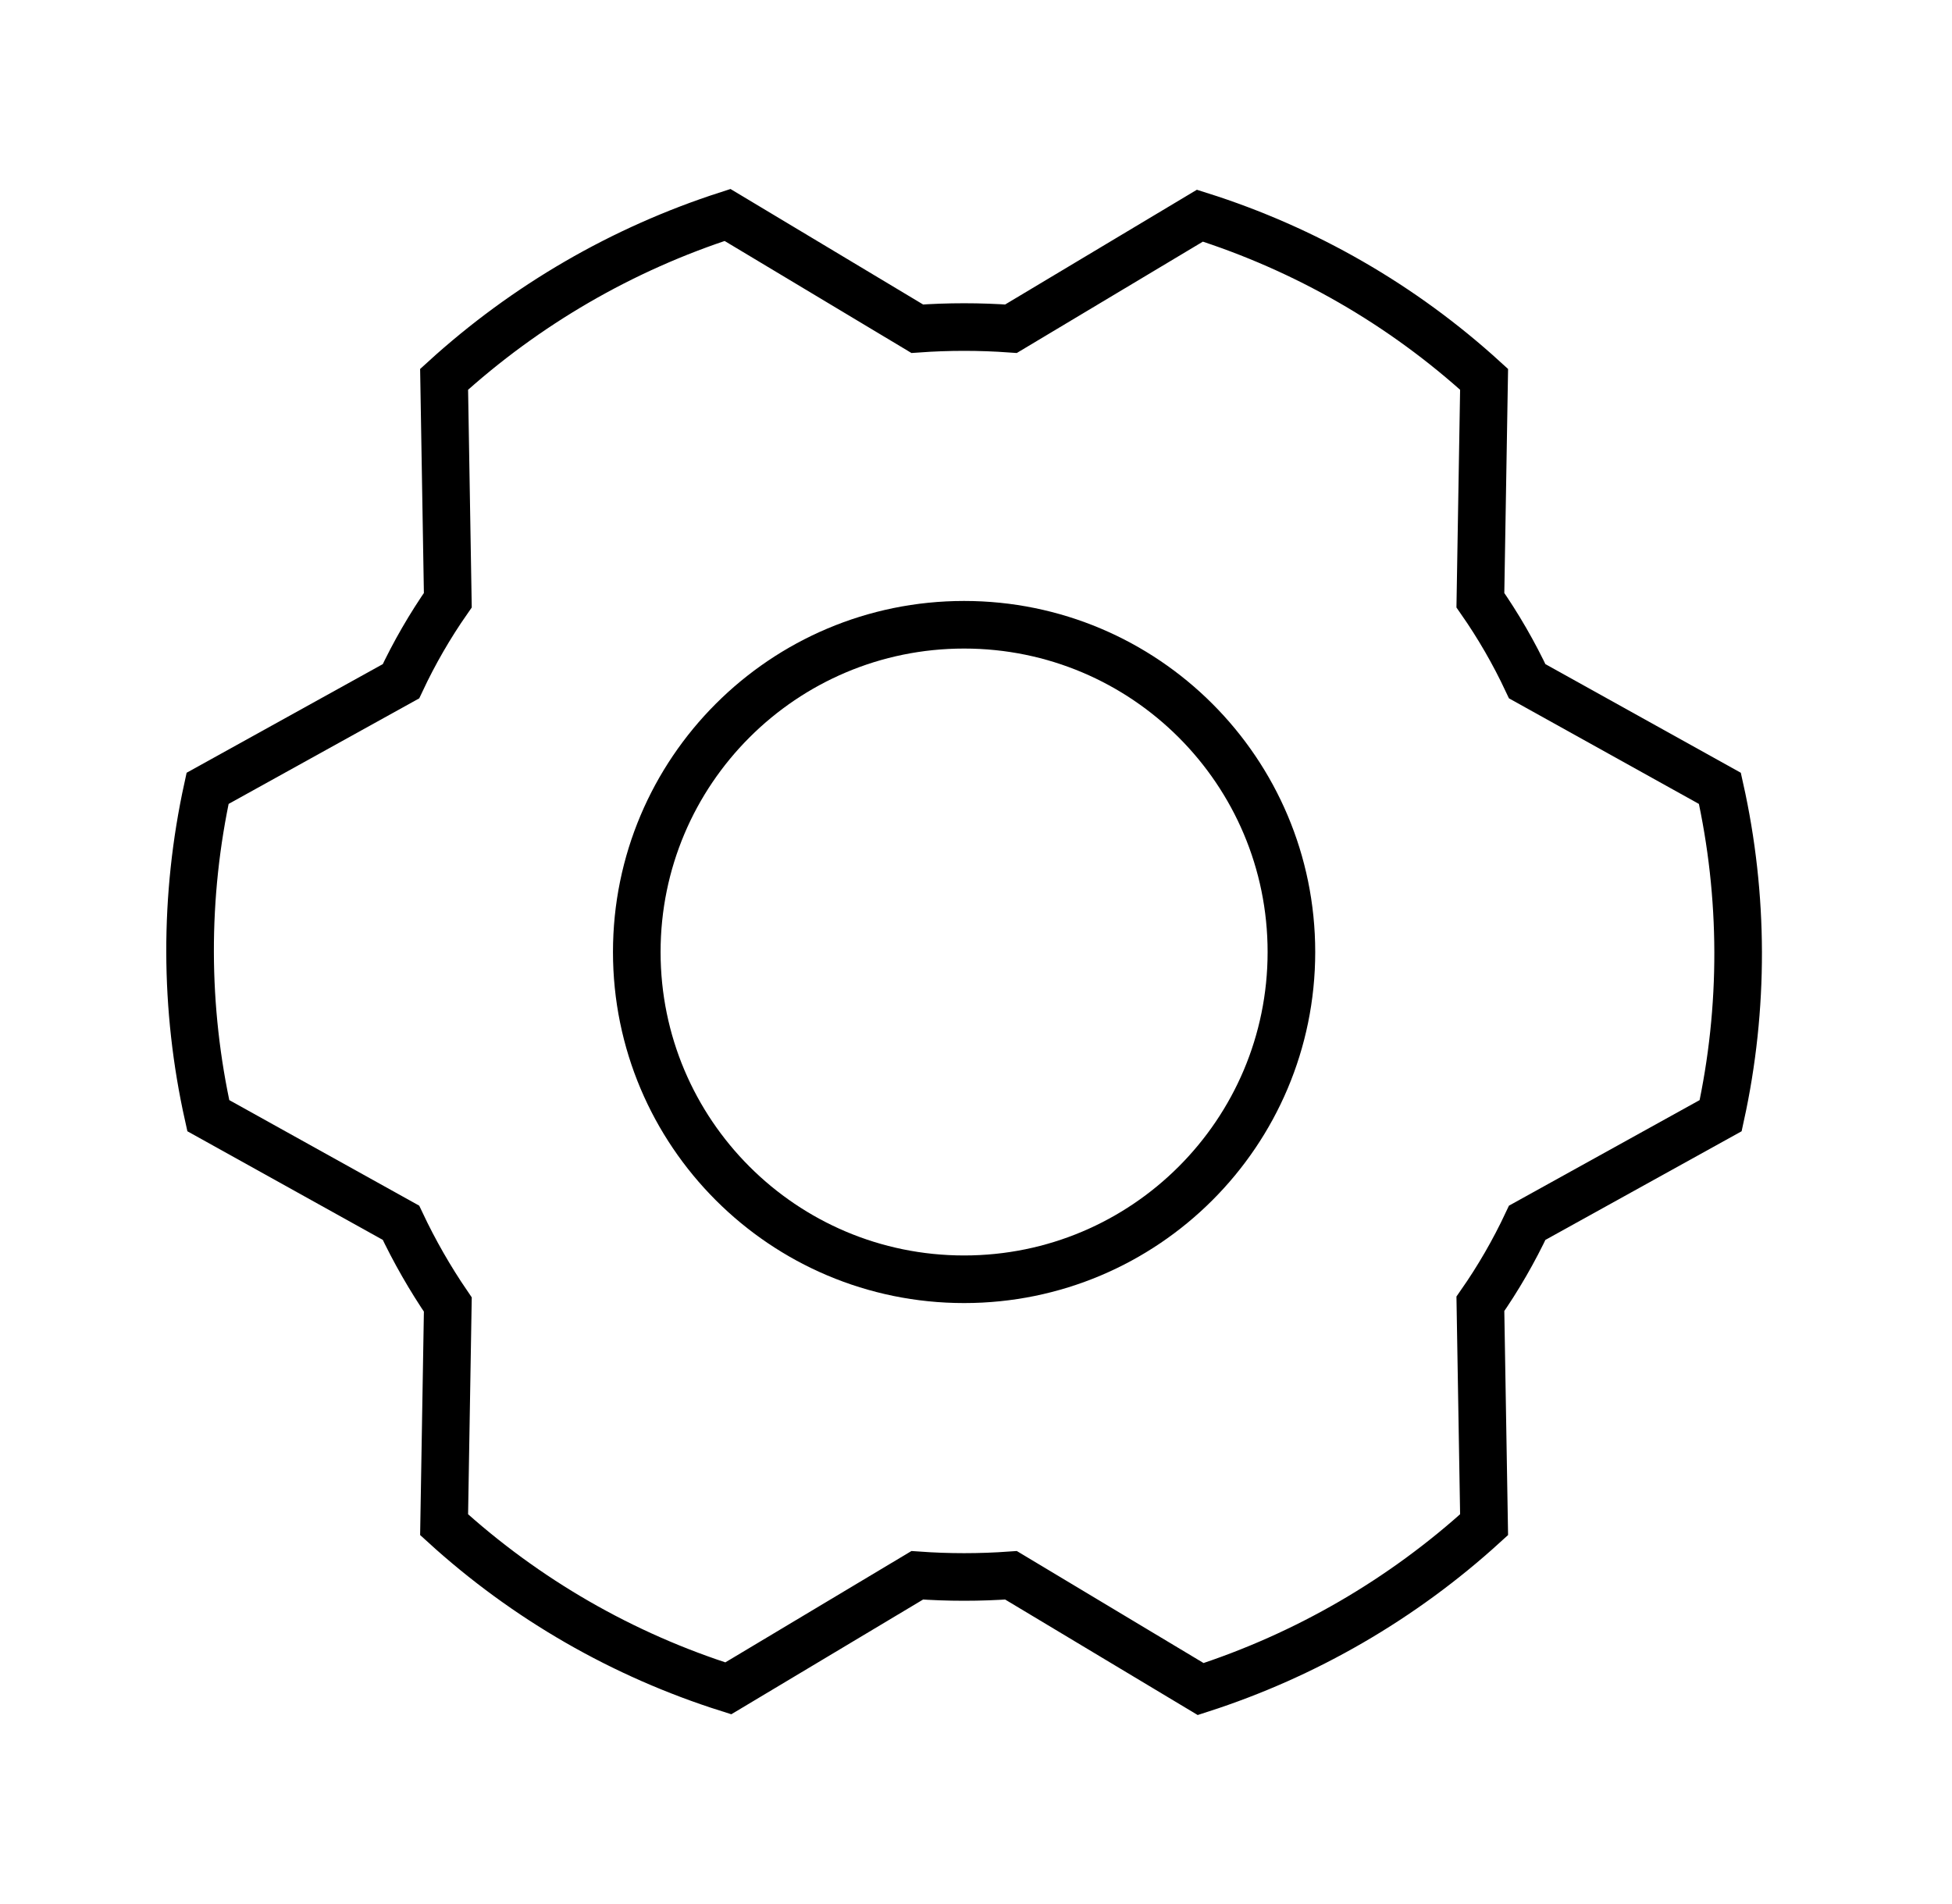 <svg width="41" height="40" viewBox="0 0 41 40" fill="none" xmlns="http://www.w3.org/2000/svg">
<path d="M20.25 26.875C24.047 26.875 27.125 23.797 27.125 20C27.125 16.203 24.047 13.125 20.25 13.125C16.453 13.125 13.375 16.203 13.375 20C13.375 23.797 16.453 26.875 20.25 26.875Z" stroke="url(#paint0_linear_3071_19928)" strokeWidth="2" strokeLinecap="round" strokeLinejoin="round"/>
<path d="M31.094 12.609C31.47 13.148 31.799 13.718 32.078 14.312L36.125 16.562C36.63 18.826 36.636 21.172 36.141 23.438L32.078 25.688C31.799 26.282 31.47 26.852 31.094 27.391L31.172 32.031C29.457 33.594 27.427 34.772 25.219 35.484L21.235 33.094C20.579 33.141 19.921 33.141 19.266 33.094L15.297 35.469C13.082 34.769 11.045 33.596 9.328 32.031L9.406 27.406C9.033 26.86 8.704 26.285 8.422 25.688L4.375 23.438C3.87 21.174 3.865 18.828 4.36 16.562L8.422 14.312C8.701 13.718 9.03 13.148 9.406 12.609L9.328 7.969C11.043 6.406 13.073 5.228 15.281 4.516L19.266 6.906C19.921 6.859 20.579 6.859 21.235 6.906L25.203 4.531C27.418 5.231 29.455 6.404 31.172 7.969L31.094 12.609Z" stroke="url(#paint1_linear_3071_19928)" strokeWidth="2" strokeLinecap="round" strokeLinejoin="round"/>
<defs>
<linearGradient id="paint0_linear_3071_19928" x1="13.375" y1="20.186" x2="27.125" y2="20.186" gradientUnits="userSpaceOnUse">
<stop stopColor="#00469F"/>
<stop offset="1" stopColor="#1E79D6"/>
</linearGradient>
<linearGradient id="paint1_linear_3071_19928" x1="3.992" y1="20.419" x2="36.508" y2="20.419" gradientUnits="userSpaceOnUse">
<stop stopColor="#00469F"/>
<stop offset="1" stopColor="#1E79D6"/>
</linearGradient>
</defs>
</svg>

